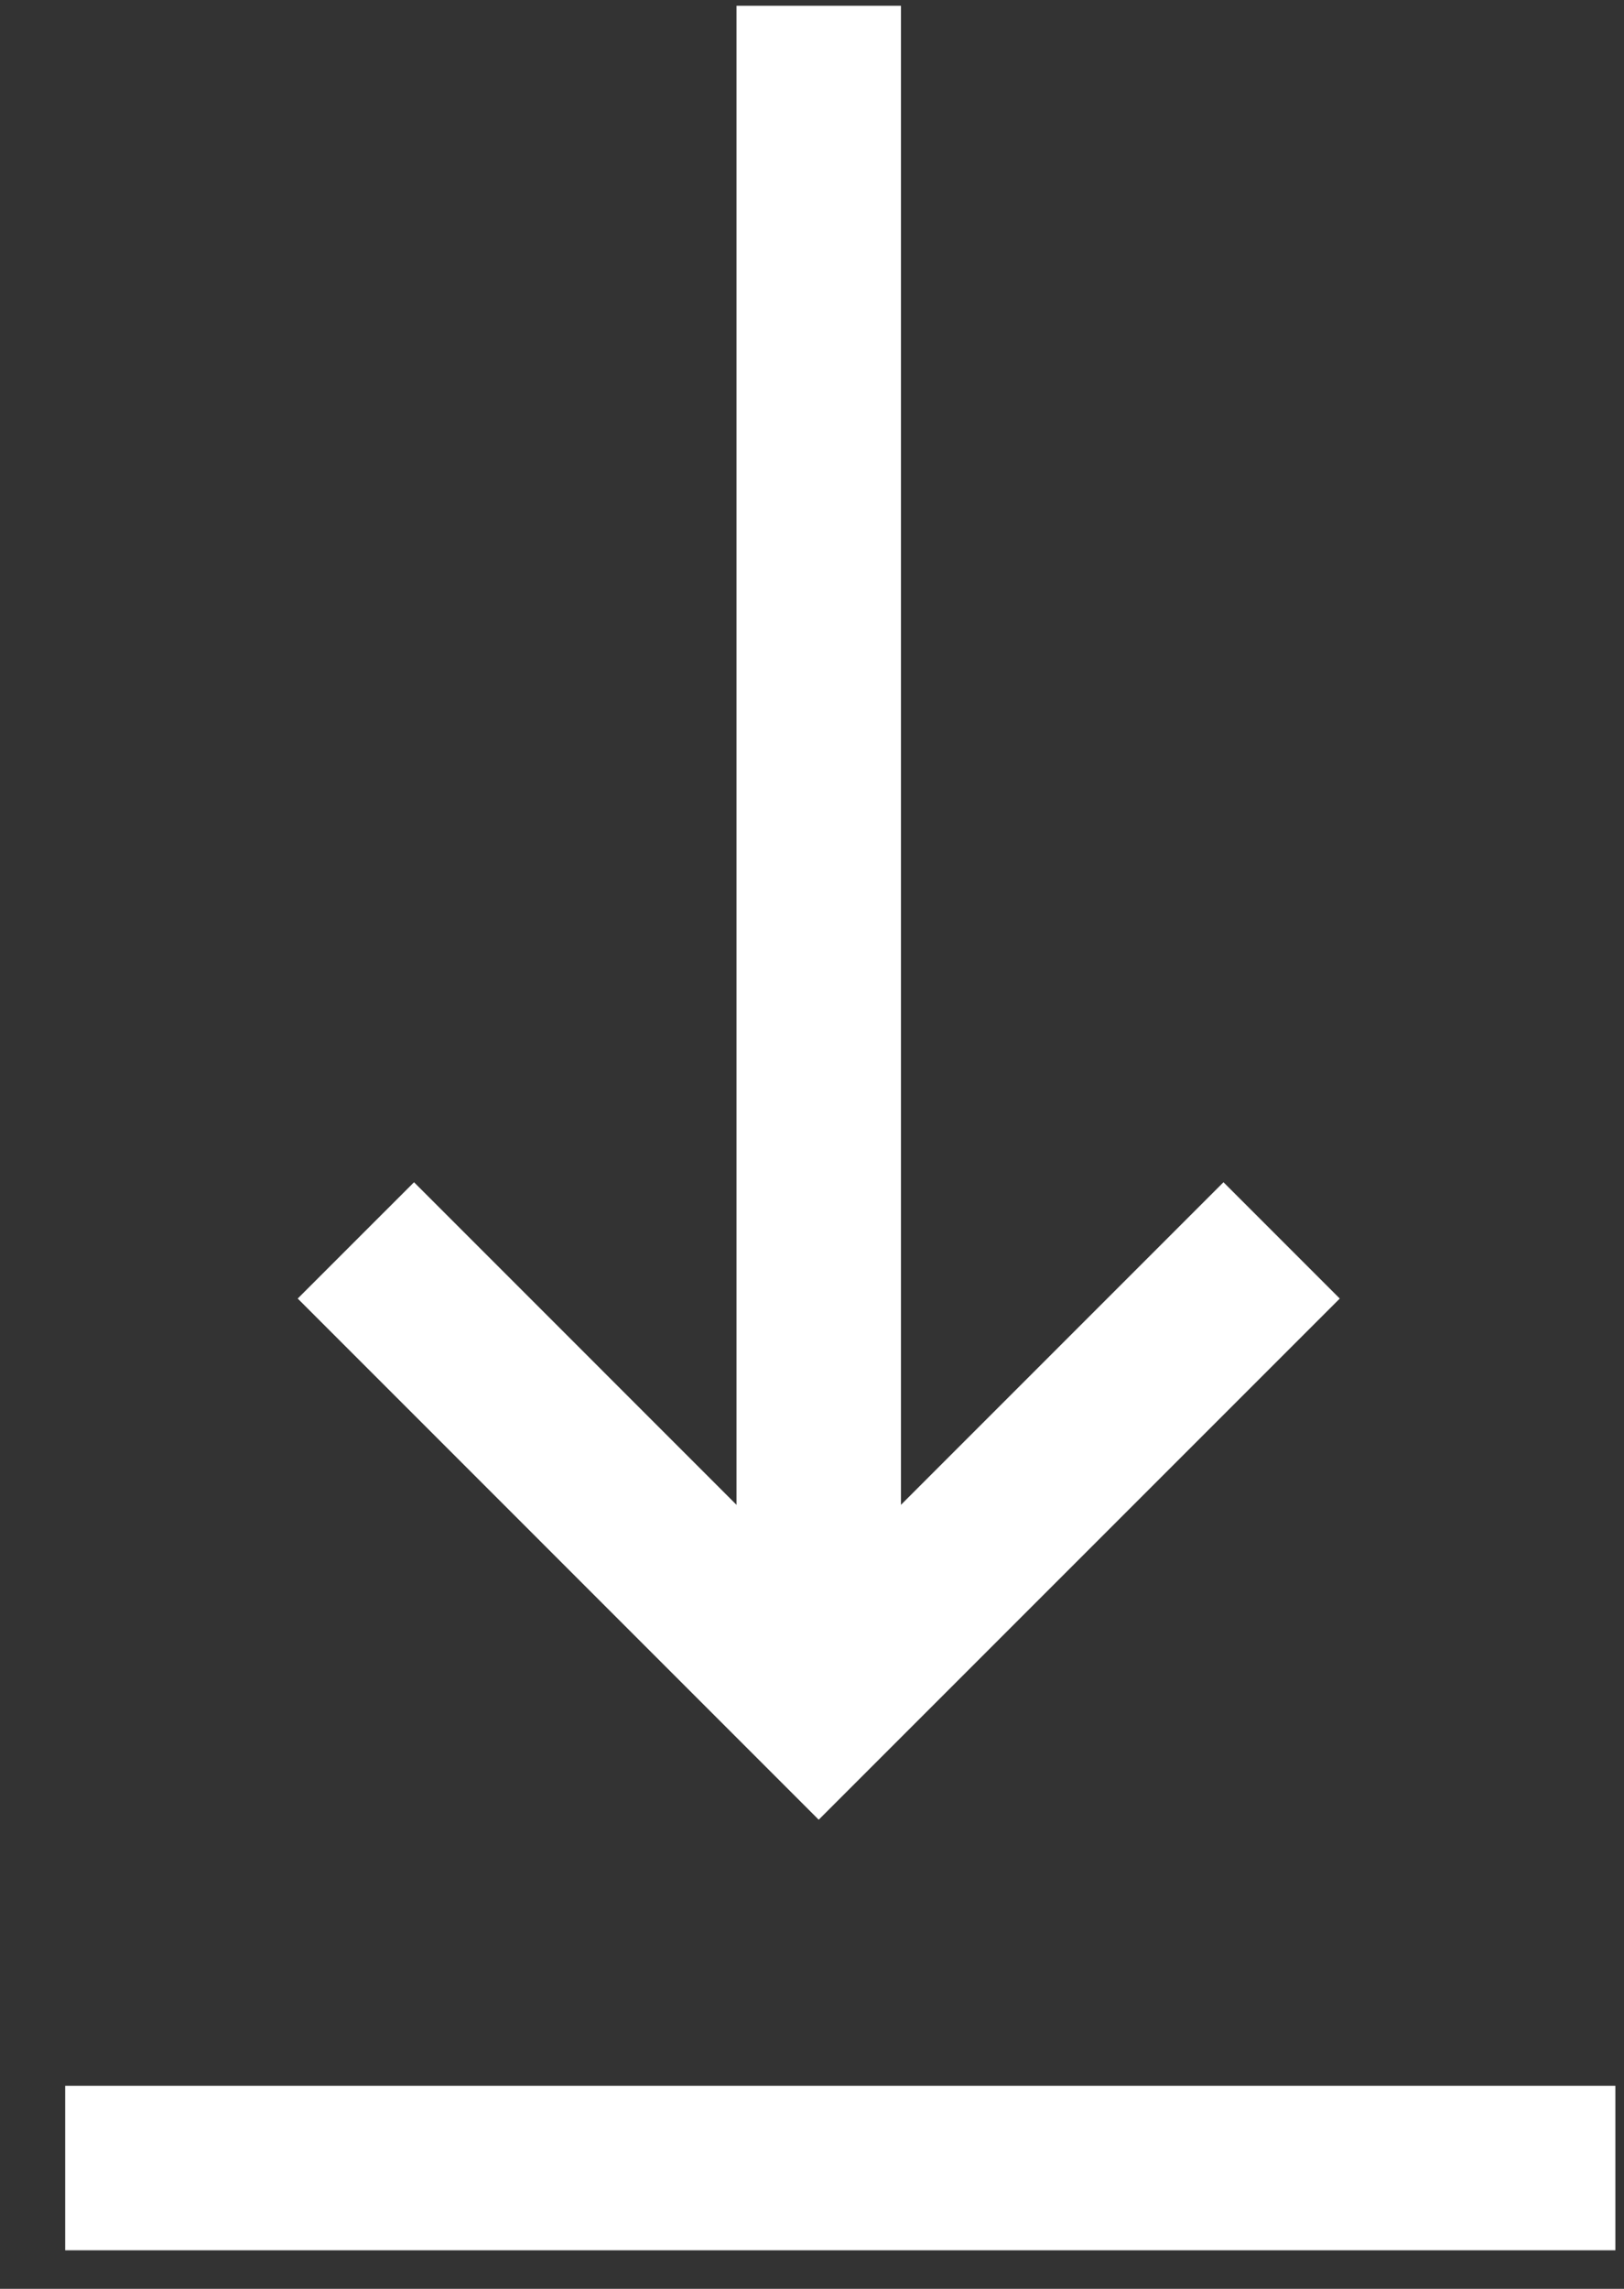 <svg width="22" height="31" viewBox="0 0 22 31" fill="none" xmlns="http://www.w3.org/2000/svg">
<rect x="0" y="0" width="22" height="31" fill="#333333" stroke="none"/>
<path d="M11.091 0.078V22.081" stroke="white" stroke-width="2.228"/>
<path d="M4.821 16.8L11.091 23.071L17.362 16.8" stroke="white" stroke-width="2.228"/>
<path d="M0.883 29.364L21.883 29.364" stroke="white" stroke-width="2.228"/>
</svg>
